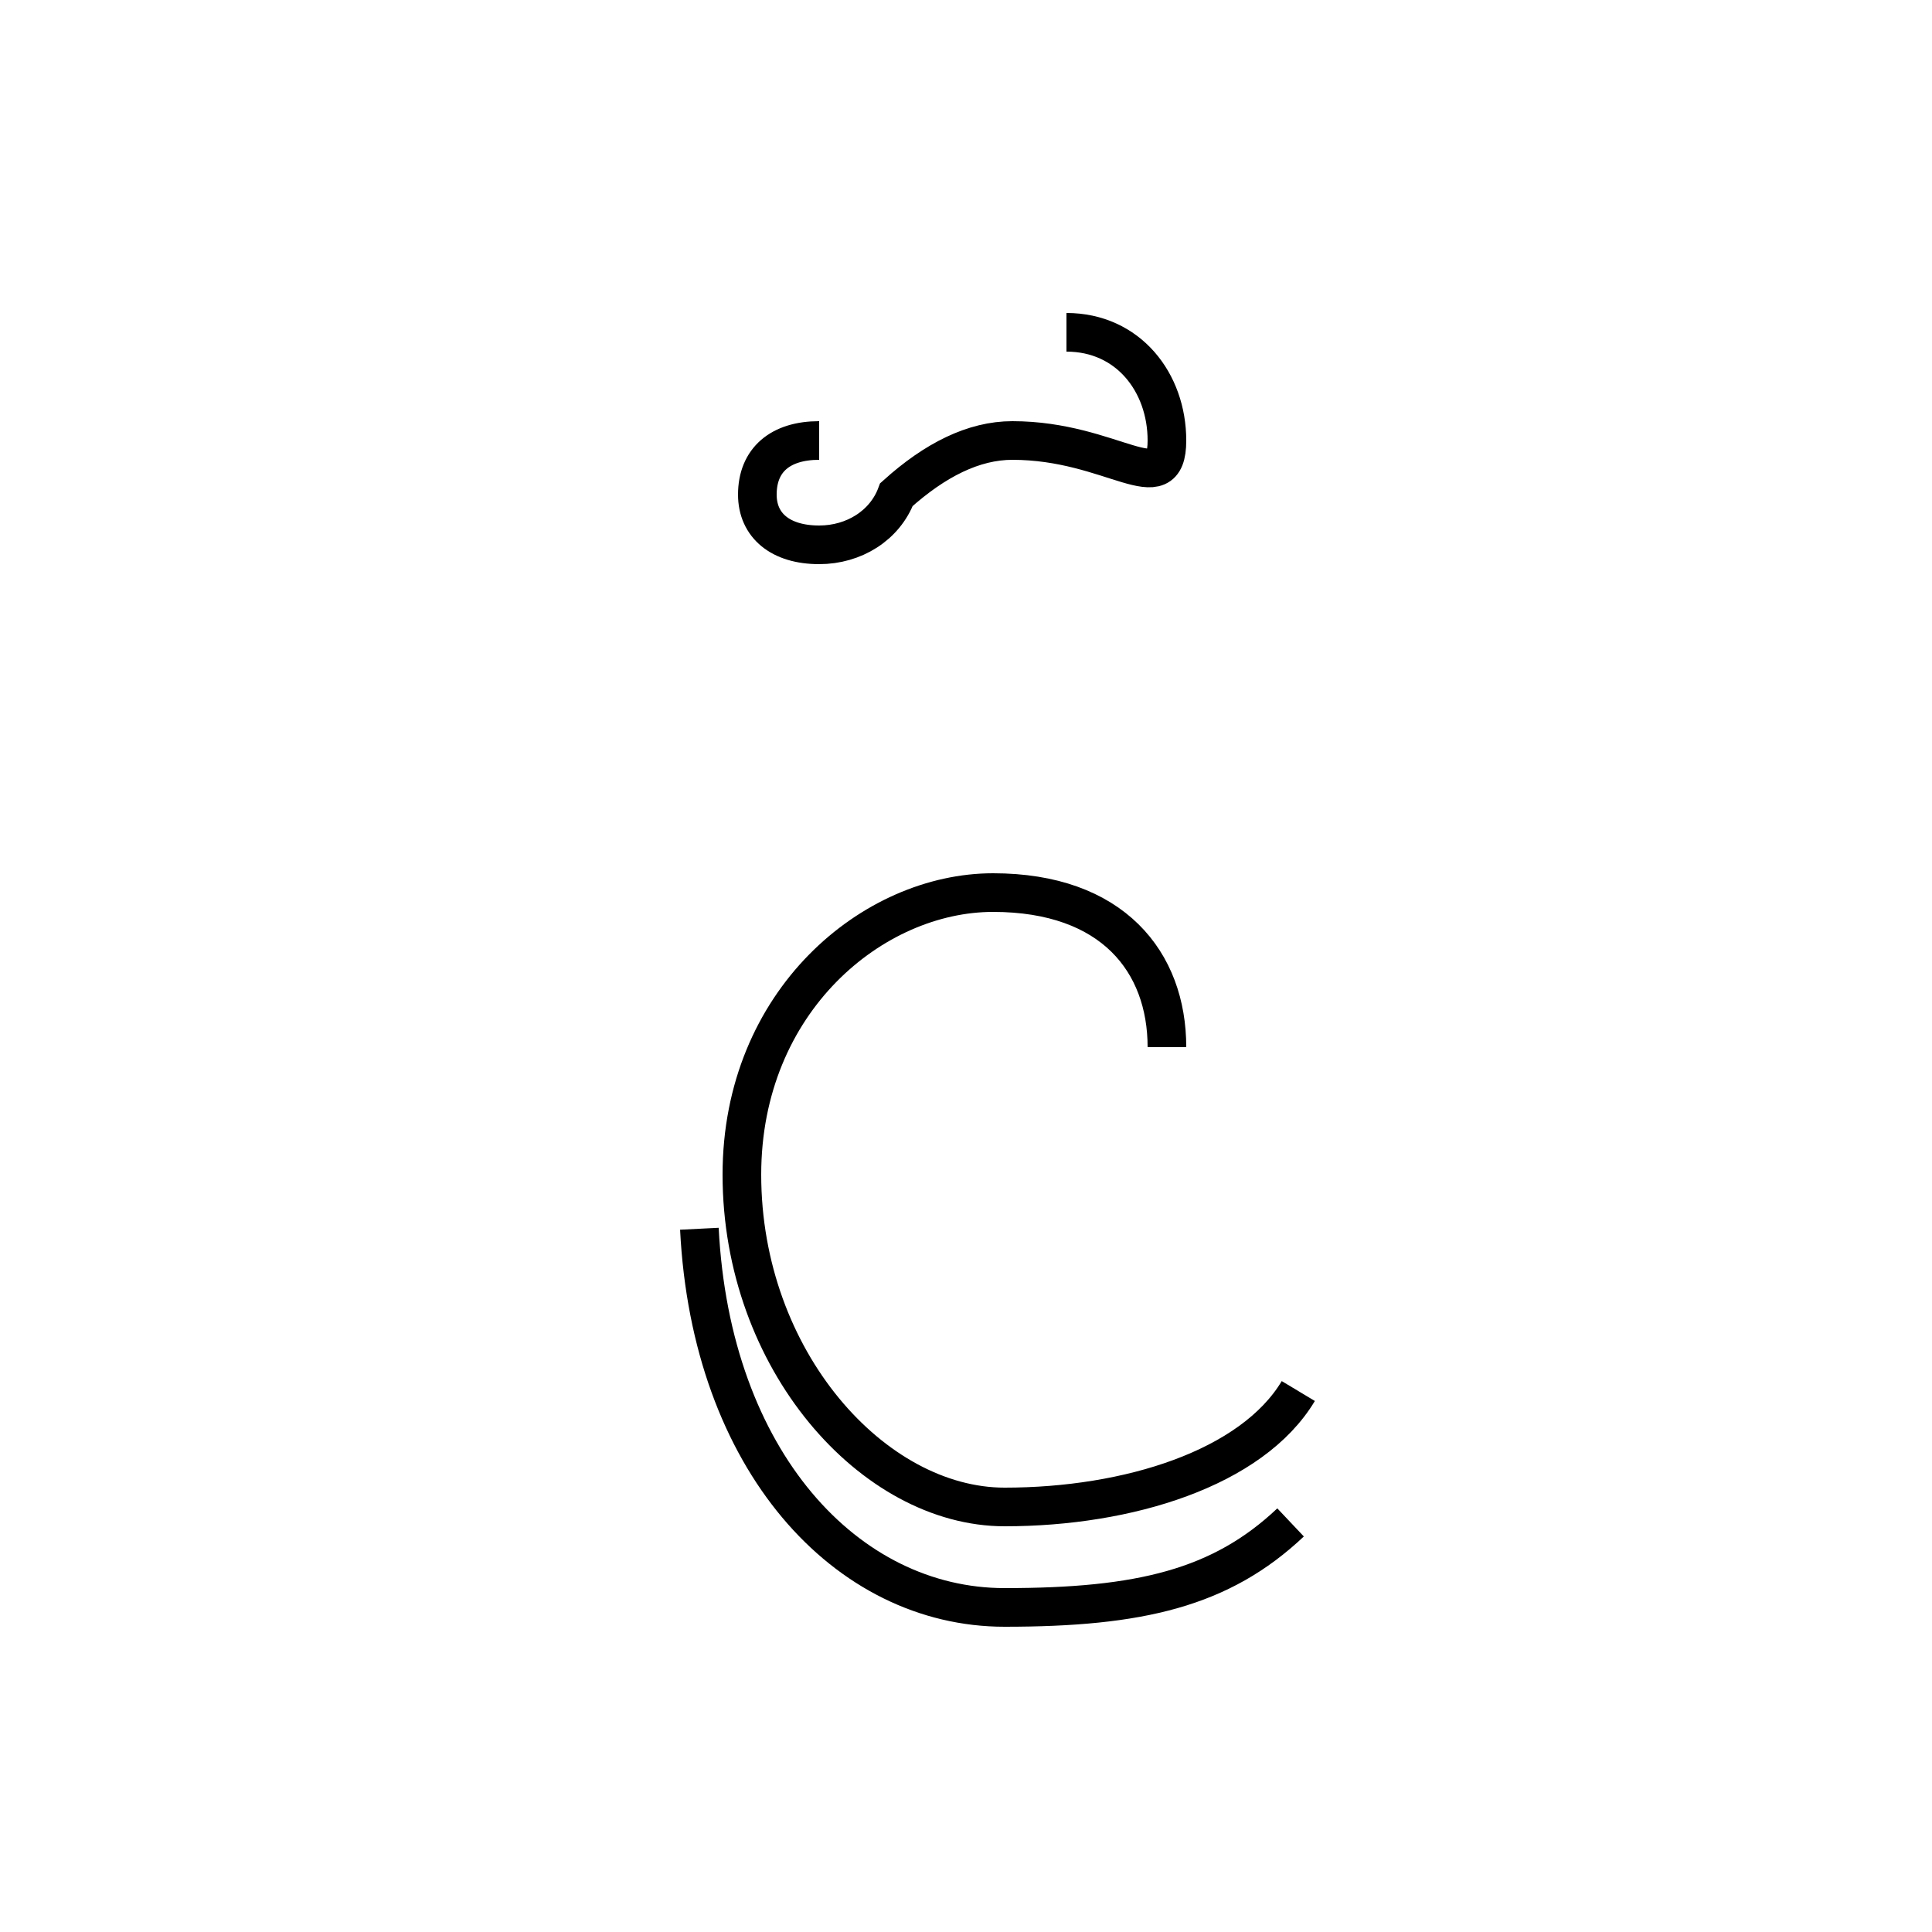 <?xml version='1.0' encoding='utf8'?>
<svg viewBox="0.0 -44.0 50.0 50.0" version="1.1" xmlns="http://www.w3.org/2000/svg">
<rect x="0.0" y="-44.0" width="50.0" height="50.0" fill="#808080" stroke="none"/>
<rect x="-1000" y="-1000" width="2000" height="2000" stroke="white" fill="white"/>
<g style="fill:none; stroke:#000000;  stroke-width:1">
<path d="M 21.2 32.6 C 20.2 32.6 19.6 32.1 19.6 31.2 C 19.6 30.4 20.2 29.9 21.2 29.9 C 22.1 29.9 22.9 30.4 23.2 31.2 C 24.2 32.1 25.2 32.6 26.2 32.6 C 28.8 32.6 30.2 31.0 30.2 32.6 C 30.2 34.1 29.2 35.4 27.6 35.4 M 33.4 4.6 C 31.6 2.9 29.5 2.4 26.0 2.4 C 21.9 2.4 18.4 6.2 18.1 12.2 M 30.2 16.9 C 30.2 19.1 28.8 20.9 25.7 20.9 C 22.6 20.9 19.2 18.1 19.2 13.6 C 19.2 8.8 22.6 5.0 26.0 5.0 C 29.2 5.0 32.4 6.0 33.6 8.0" transform="scale(1, -1)" />
</g>
</svg>